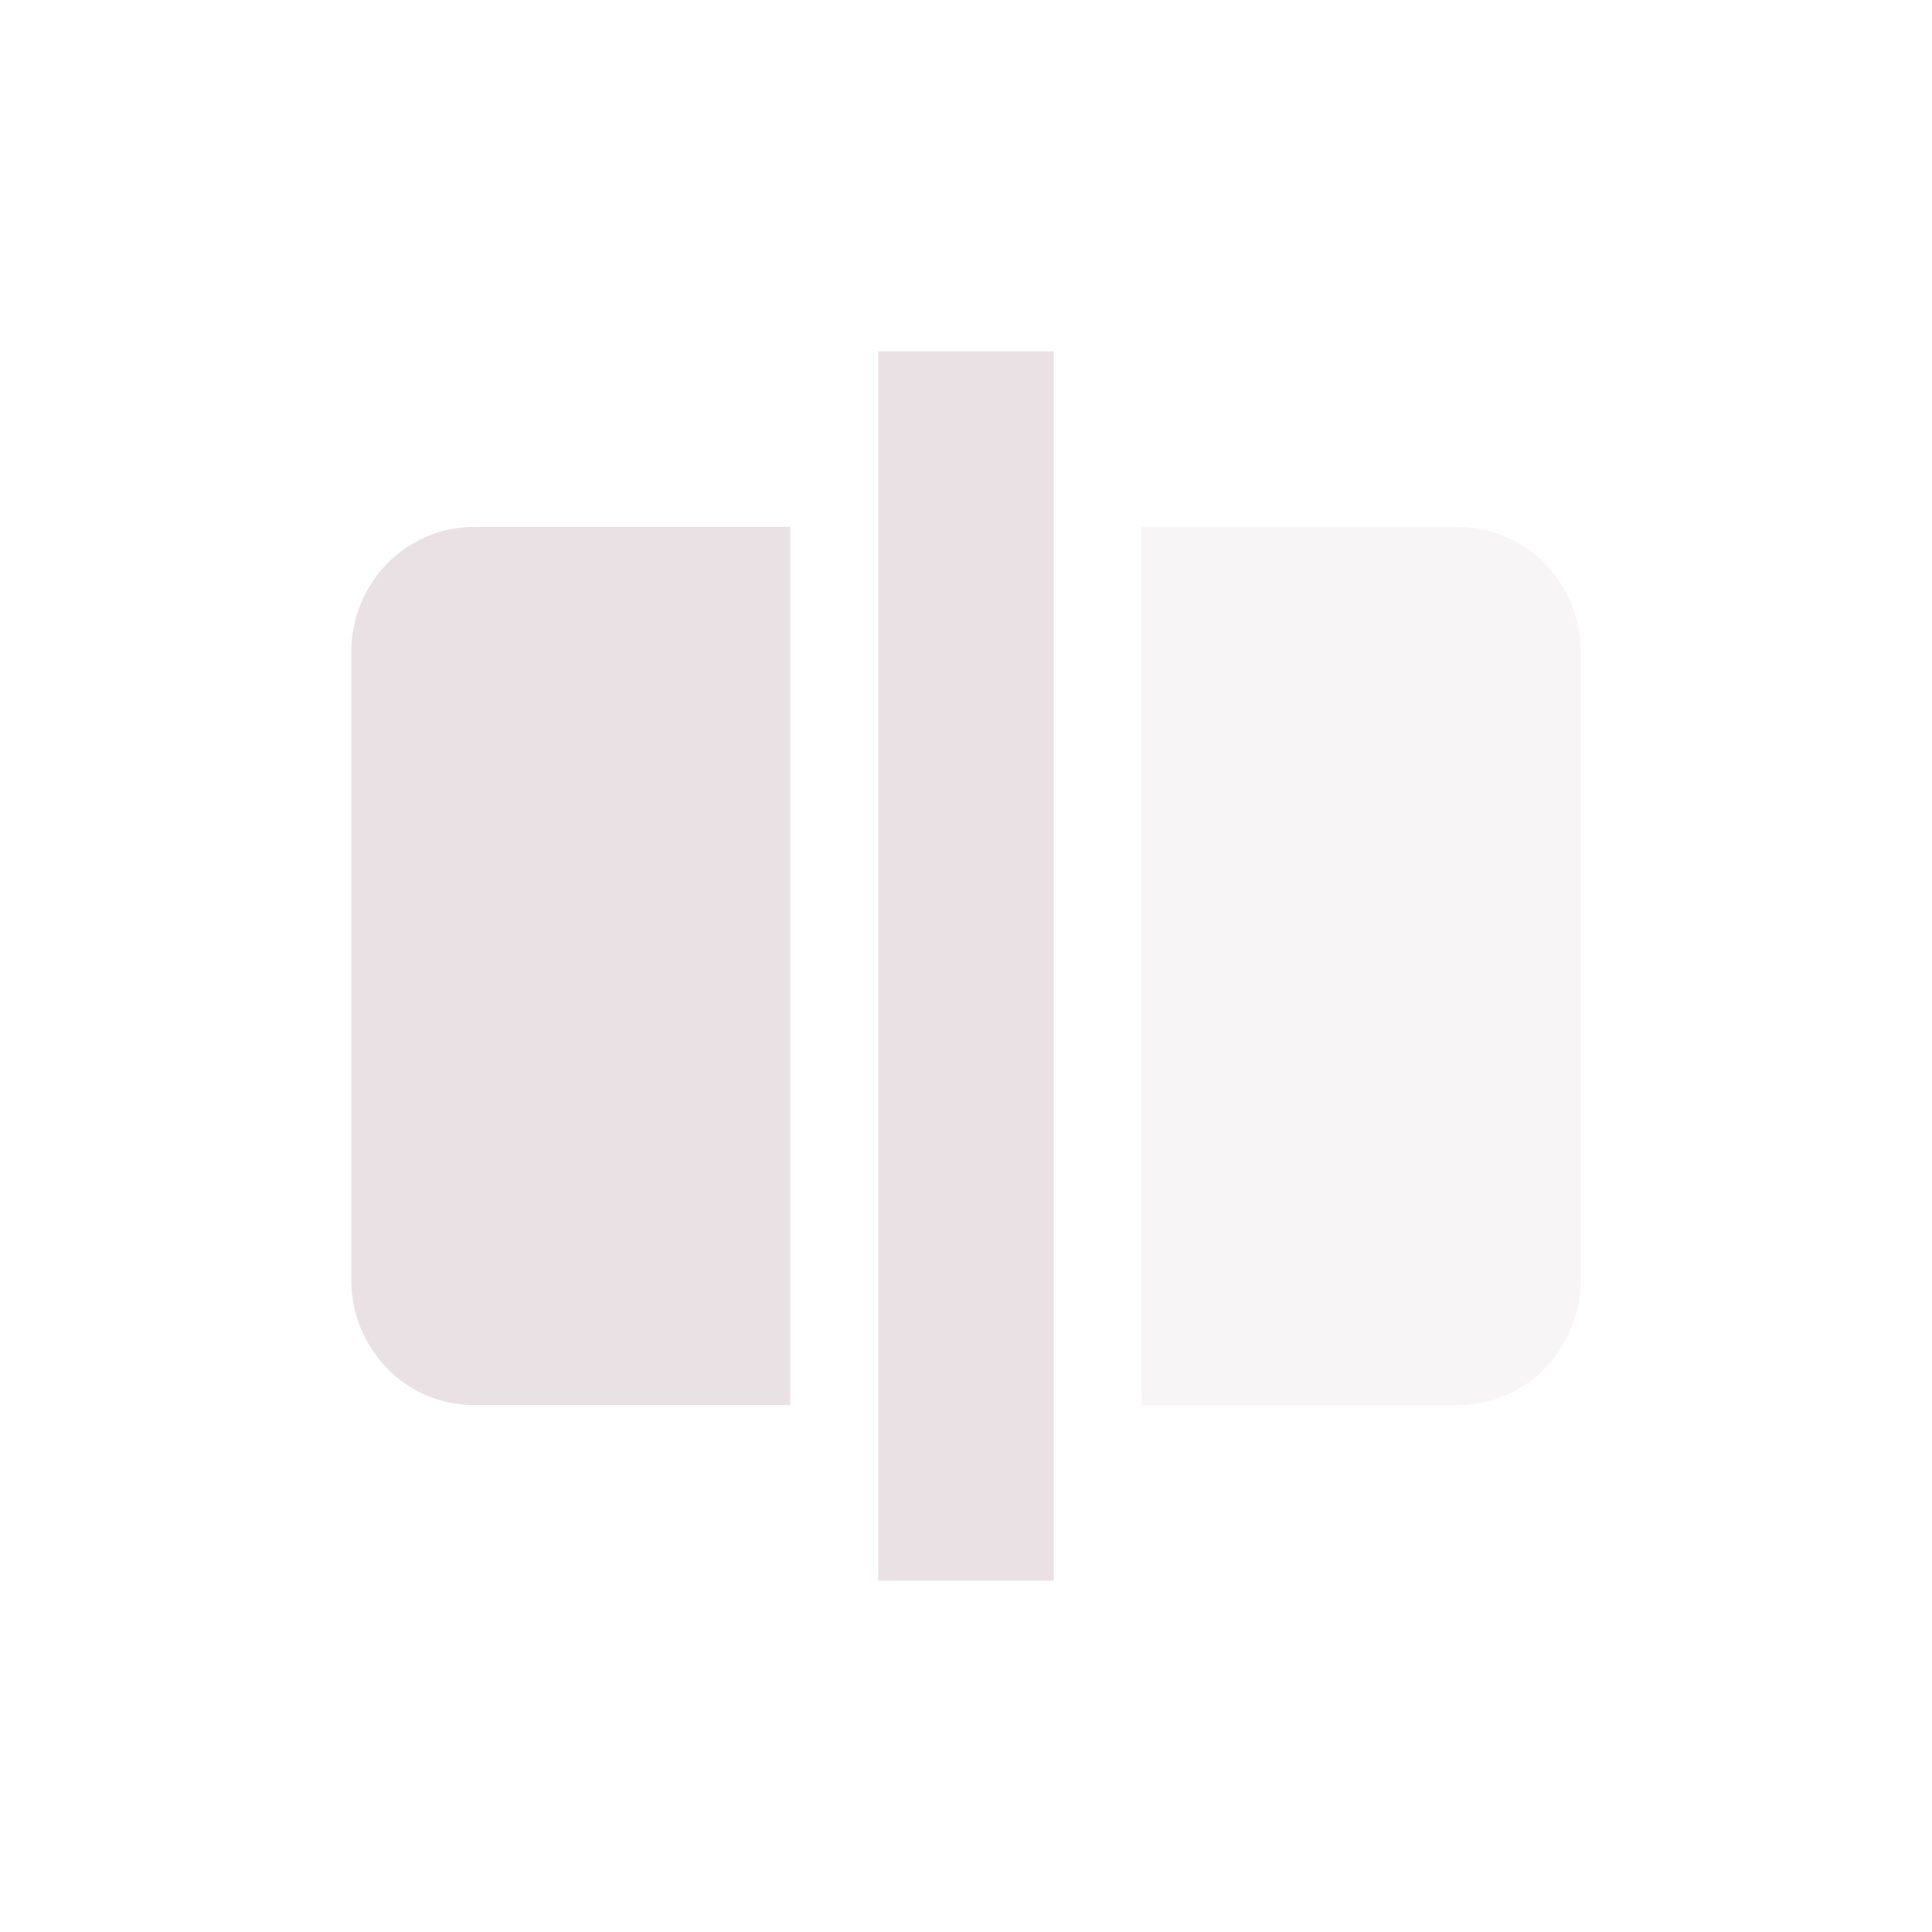 <svg xmlns="http://www.w3.org/2000/svg" width="22" height="22" version="1.1">
 <defs>
  <style id="current-color-scheme" type="text/css">
   .ColorScheme-Text { color:#e9e1e4; } .ColorScheme-Highlight { color:#4285f4; } .ColorScheme-NeutralText { color:#ff9800; } .ColorScheme-PositiveText { color:#4caf50; } .ColorScheme-NegativeText { color:#f44336; }
  </style>
 </defs>
 <path style="opacity:0.35;fill:currentColor" class="ColorScheme-Text" d="m 13,6 v 10 h 3.6 C 17.375,16 18,15.364 18,14.572 V 7.428 C 18,6.636 17.375,6 16.6,6 Z"/>
 <path style="fill:currentColor" class="ColorScheme-Text" d="M 5.4,6 C 4.625,6 4,6.636 4,7.428 v 7.145 C 4,15.364 4.625,16 5.4,16 H 9 V 6 Z"/>
 <path style="fill:currentColor" class="ColorScheme-Text" d="m 10,4 v 14 h 2 V 4 Z"/>
</svg>
